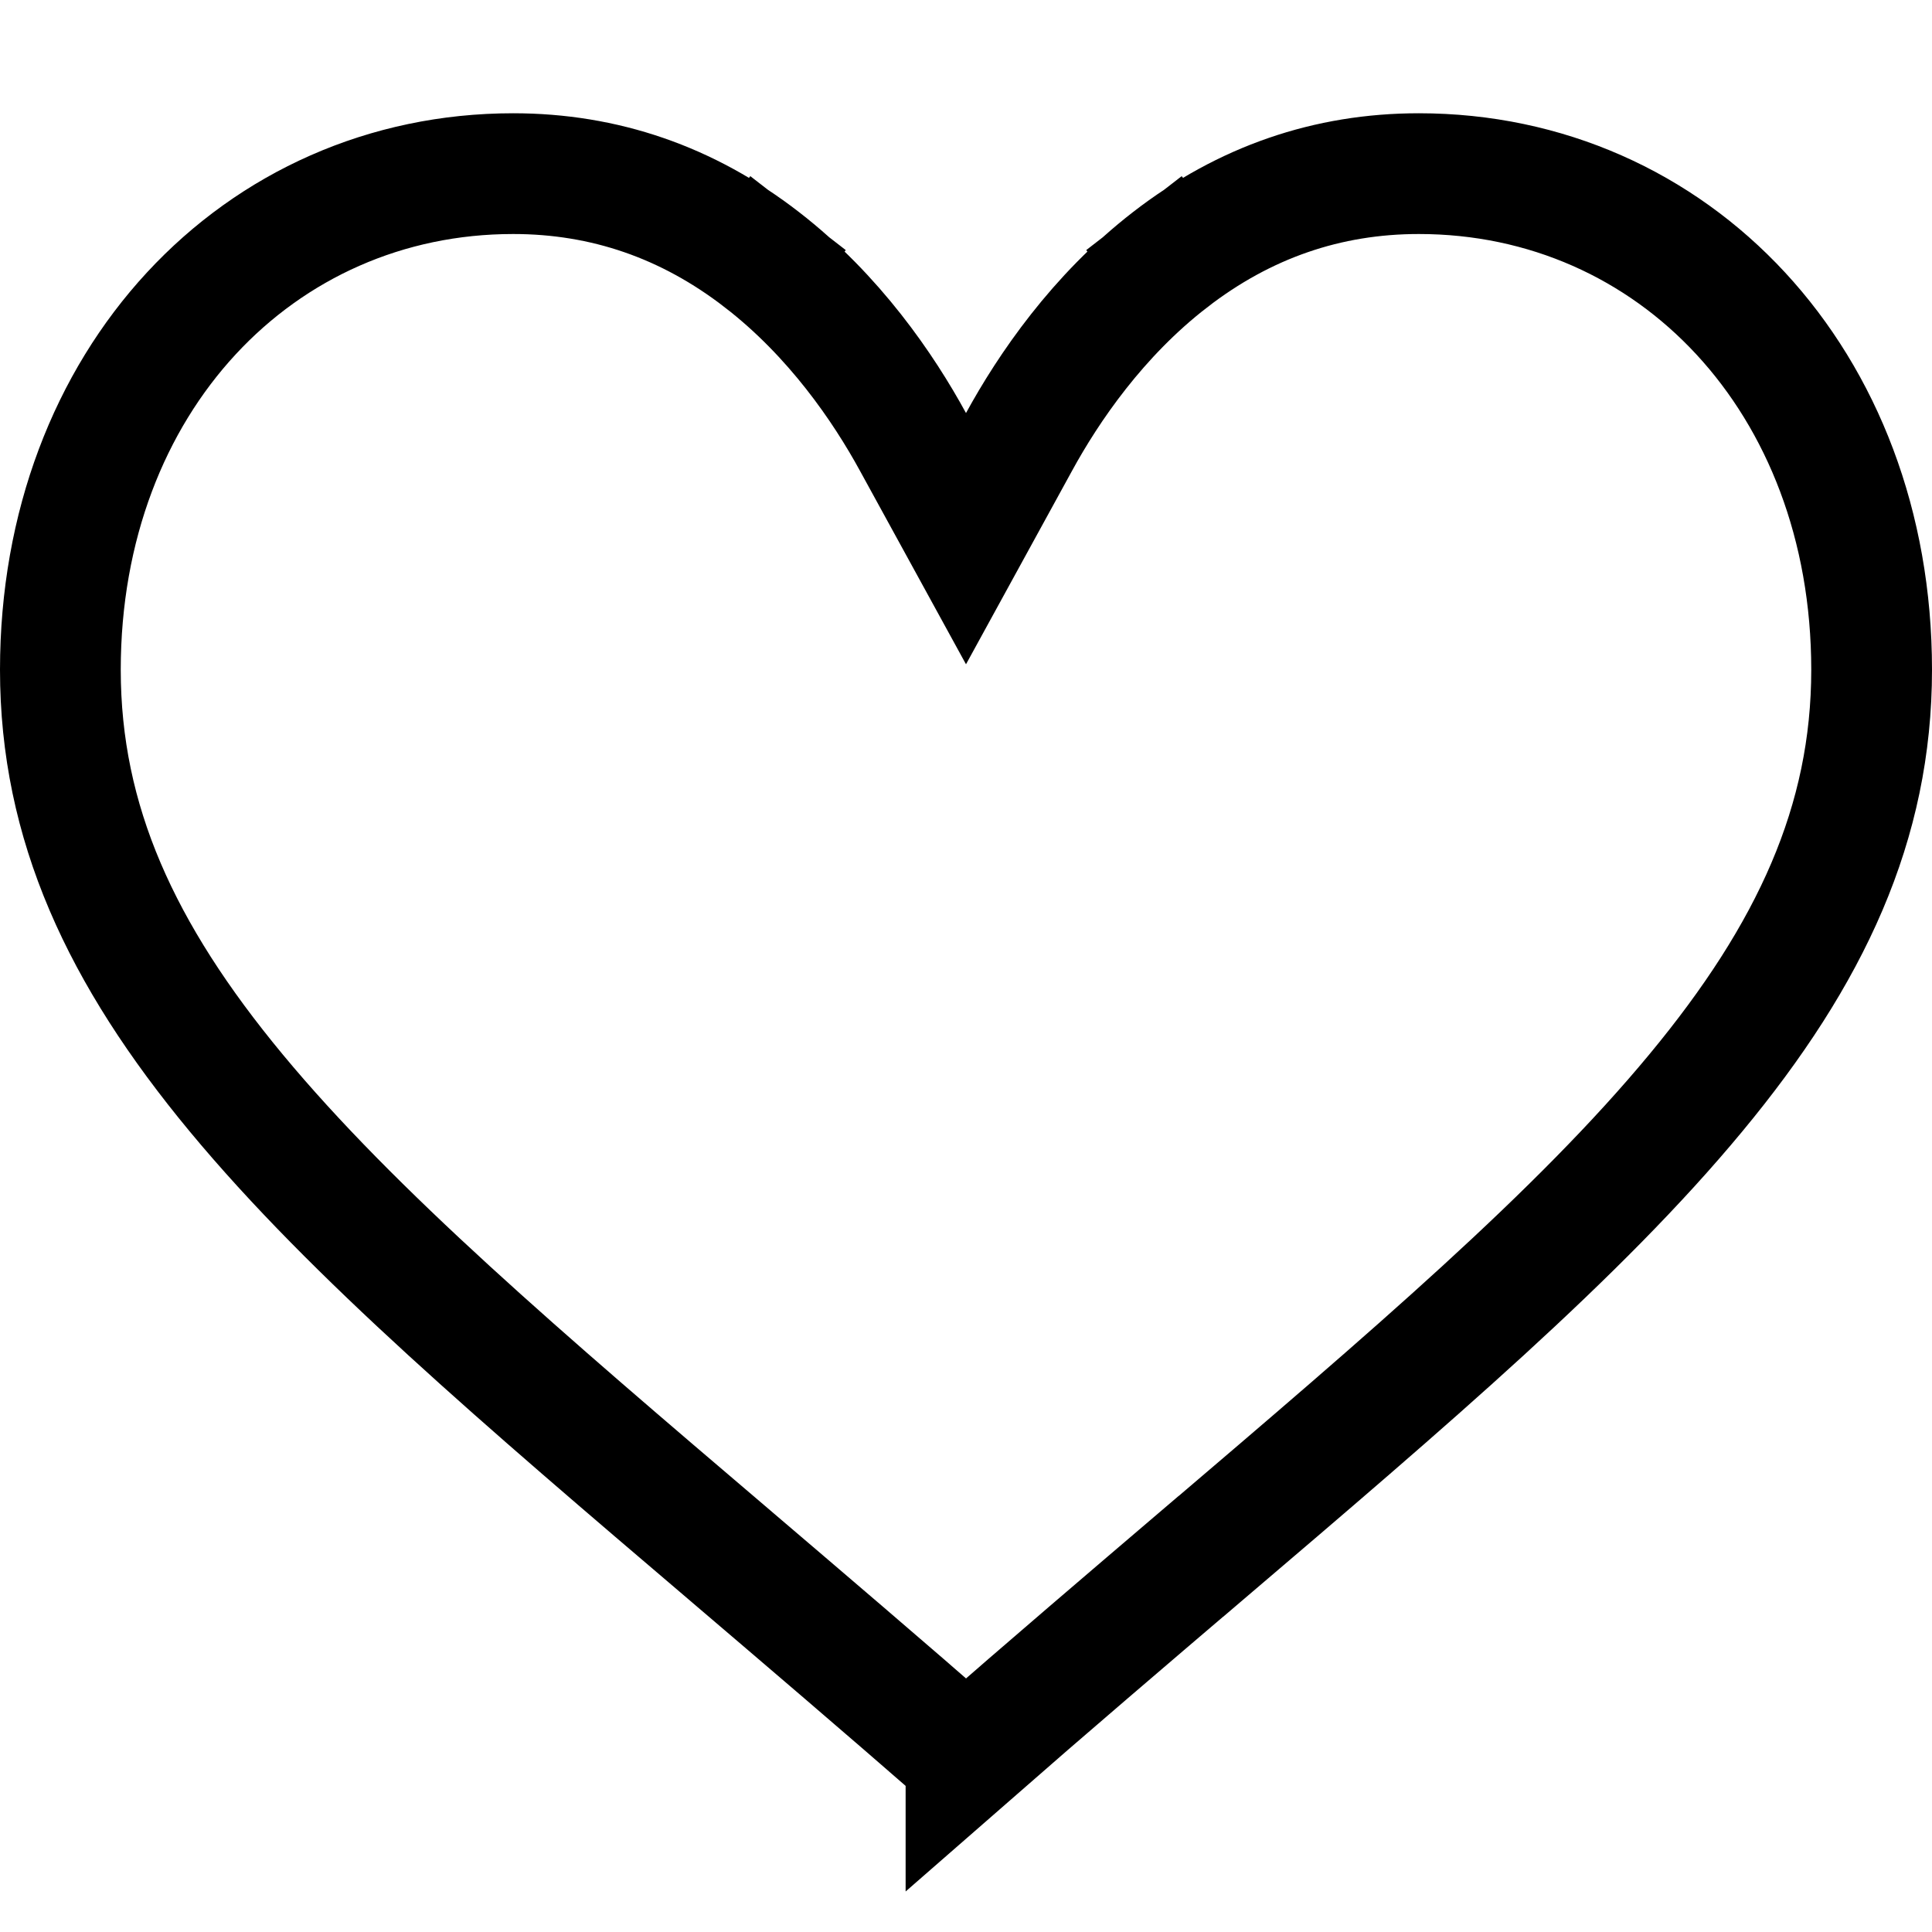 <svg width="16" height="16" viewBox="0 0 16 16" fill="none" xmlns="http://www.w3.org/2000/svg">
<rect width="16" height="16" fill="#F5F5F5"/>
<rect width="1080" height="2148" transform="translate(-248 -296)" fill="white"/>
<g clip-path="url(#clip0_0_1)">
<path d="M7.561 3.66L8 4.461L8.439 3.66C8.683 3.213 9.091 2.614 9.69 2.151L9.391 1.765L9.69 2.151C10.306 1.674 10.995 1.438 11.75 1.438C13.859 1.438 15.5 3.156 15.5 5.547C15.5 6.813 14.999 7.899 14.044 9.051C13.077 10.219 11.682 11.409 9.946 12.889L9.946 12.889L9.945 12.889C9.359 13.389 8.693 13.957 8 14.563L8 14.563L8 14.563L8 14.563C8 14.562 8 14.562 8 14.562C8 14.562 8 14.562 8 14.562C7.307 13.957 6.641 13.389 6.056 12.89L6.055 12.889L6.055 12.889C4.318 11.409 2.924 10.219 1.956 9.051C1.001 7.899 0.5 6.813 0.5 5.547C0.5 3.156 2.141 1.438 4.25 1.438C5.005 1.438 5.694 1.674 6.31 2.151L6.609 1.765L6.31 2.151C6.909 2.614 7.317 3.213 7.561 3.66Z" fill="white" stroke="black"/>
</g>
<defs>
<clipPath id="clip0_0_1">
<rect width="16" height="16" fill="white"/>
</clipPath>
</defs>
</svg>
